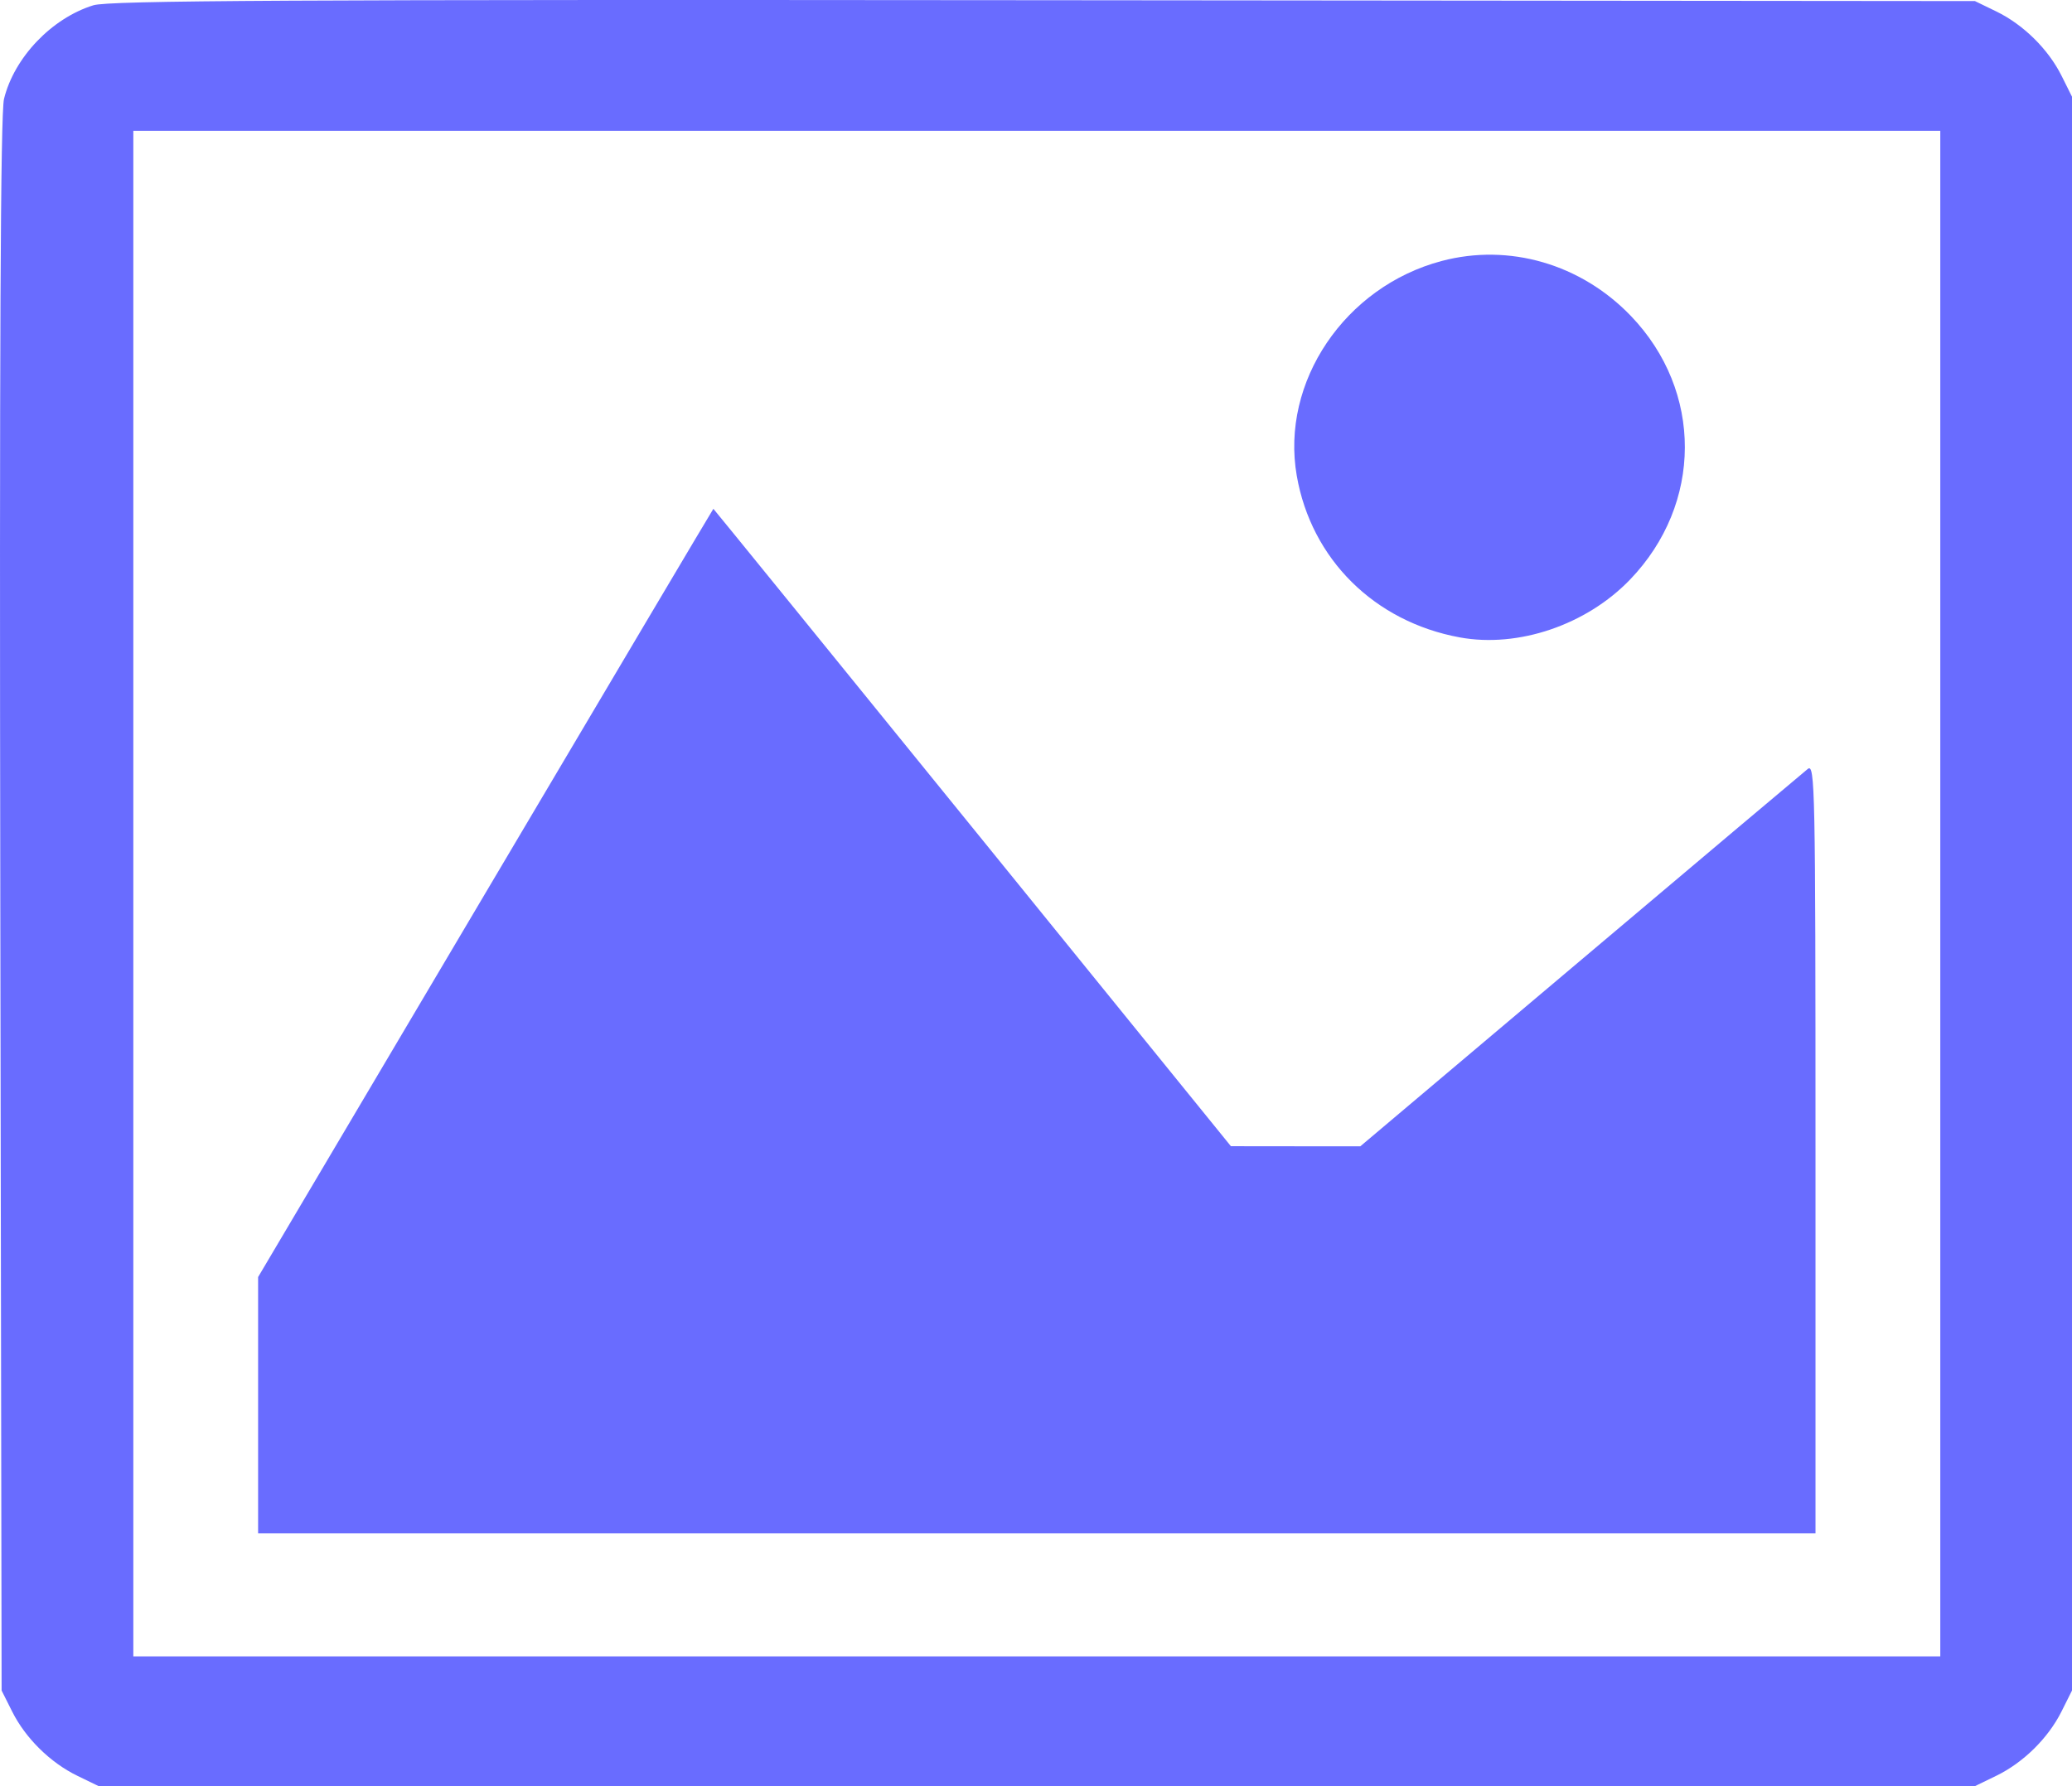 <svg width="58" height="50" viewBox="0 0 58 50" fill="none" xmlns="http://www.w3.org/2000/svg">
<path fill-rule="evenodd" clip-rule="evenodd" d="M2.613 0.148C1.446 0.509 0.396 1.611 0.112 2.77C0.014 3.174 -0.017 9.865 0.009 25.334L0.045 47.323L0.339 47.909C0.712 48.657 1.408 49.343 2.167 49.711L2.762 50H29.023H55.283L55.878 49.711C56.637 49.343 57.333 48.657 57.707 47.909L58 47.323V25.015V2.707L57.707 2.12C57.333 1.373 56.637 0.687 55.878 0.319L55.283 0.03L29.217 0.006C8.093 -0.014 3.048 0.013 2.613 0.148ZM54.313 25.015V46.367H29.023H3.732V25.015V3.663H29.023H54.313V25.015ZM40.355 7.306C37.645 8.024 35.843 10.694 36.299 13.316C36.705 15.651 38.473 17.405 40.863 17.843C42.5 18.143 44.411 17.493 45.632 16.221C47.665 14.104 47.674 10.951 45.654 8.846C44.257 7.39 42.245 6.805 40.355 7.306ZM13.591 24.996L7.225 35.749V39.337V42.925H29.023H50.82V32.138C50.82 22.046 50.806 21.362 50.603 21.526C50.483 21.622 47.616 24.038 44.232 26.895L38.078 32.089L36.267 32.088L34.456 32.086L27.219 23.165C23.238 18.258 19.976 14.243 19.969 14.243C19.962 14.243 17.092 19.082 13.591 24.996Z" fill="#696CFF"/>
</svg>

